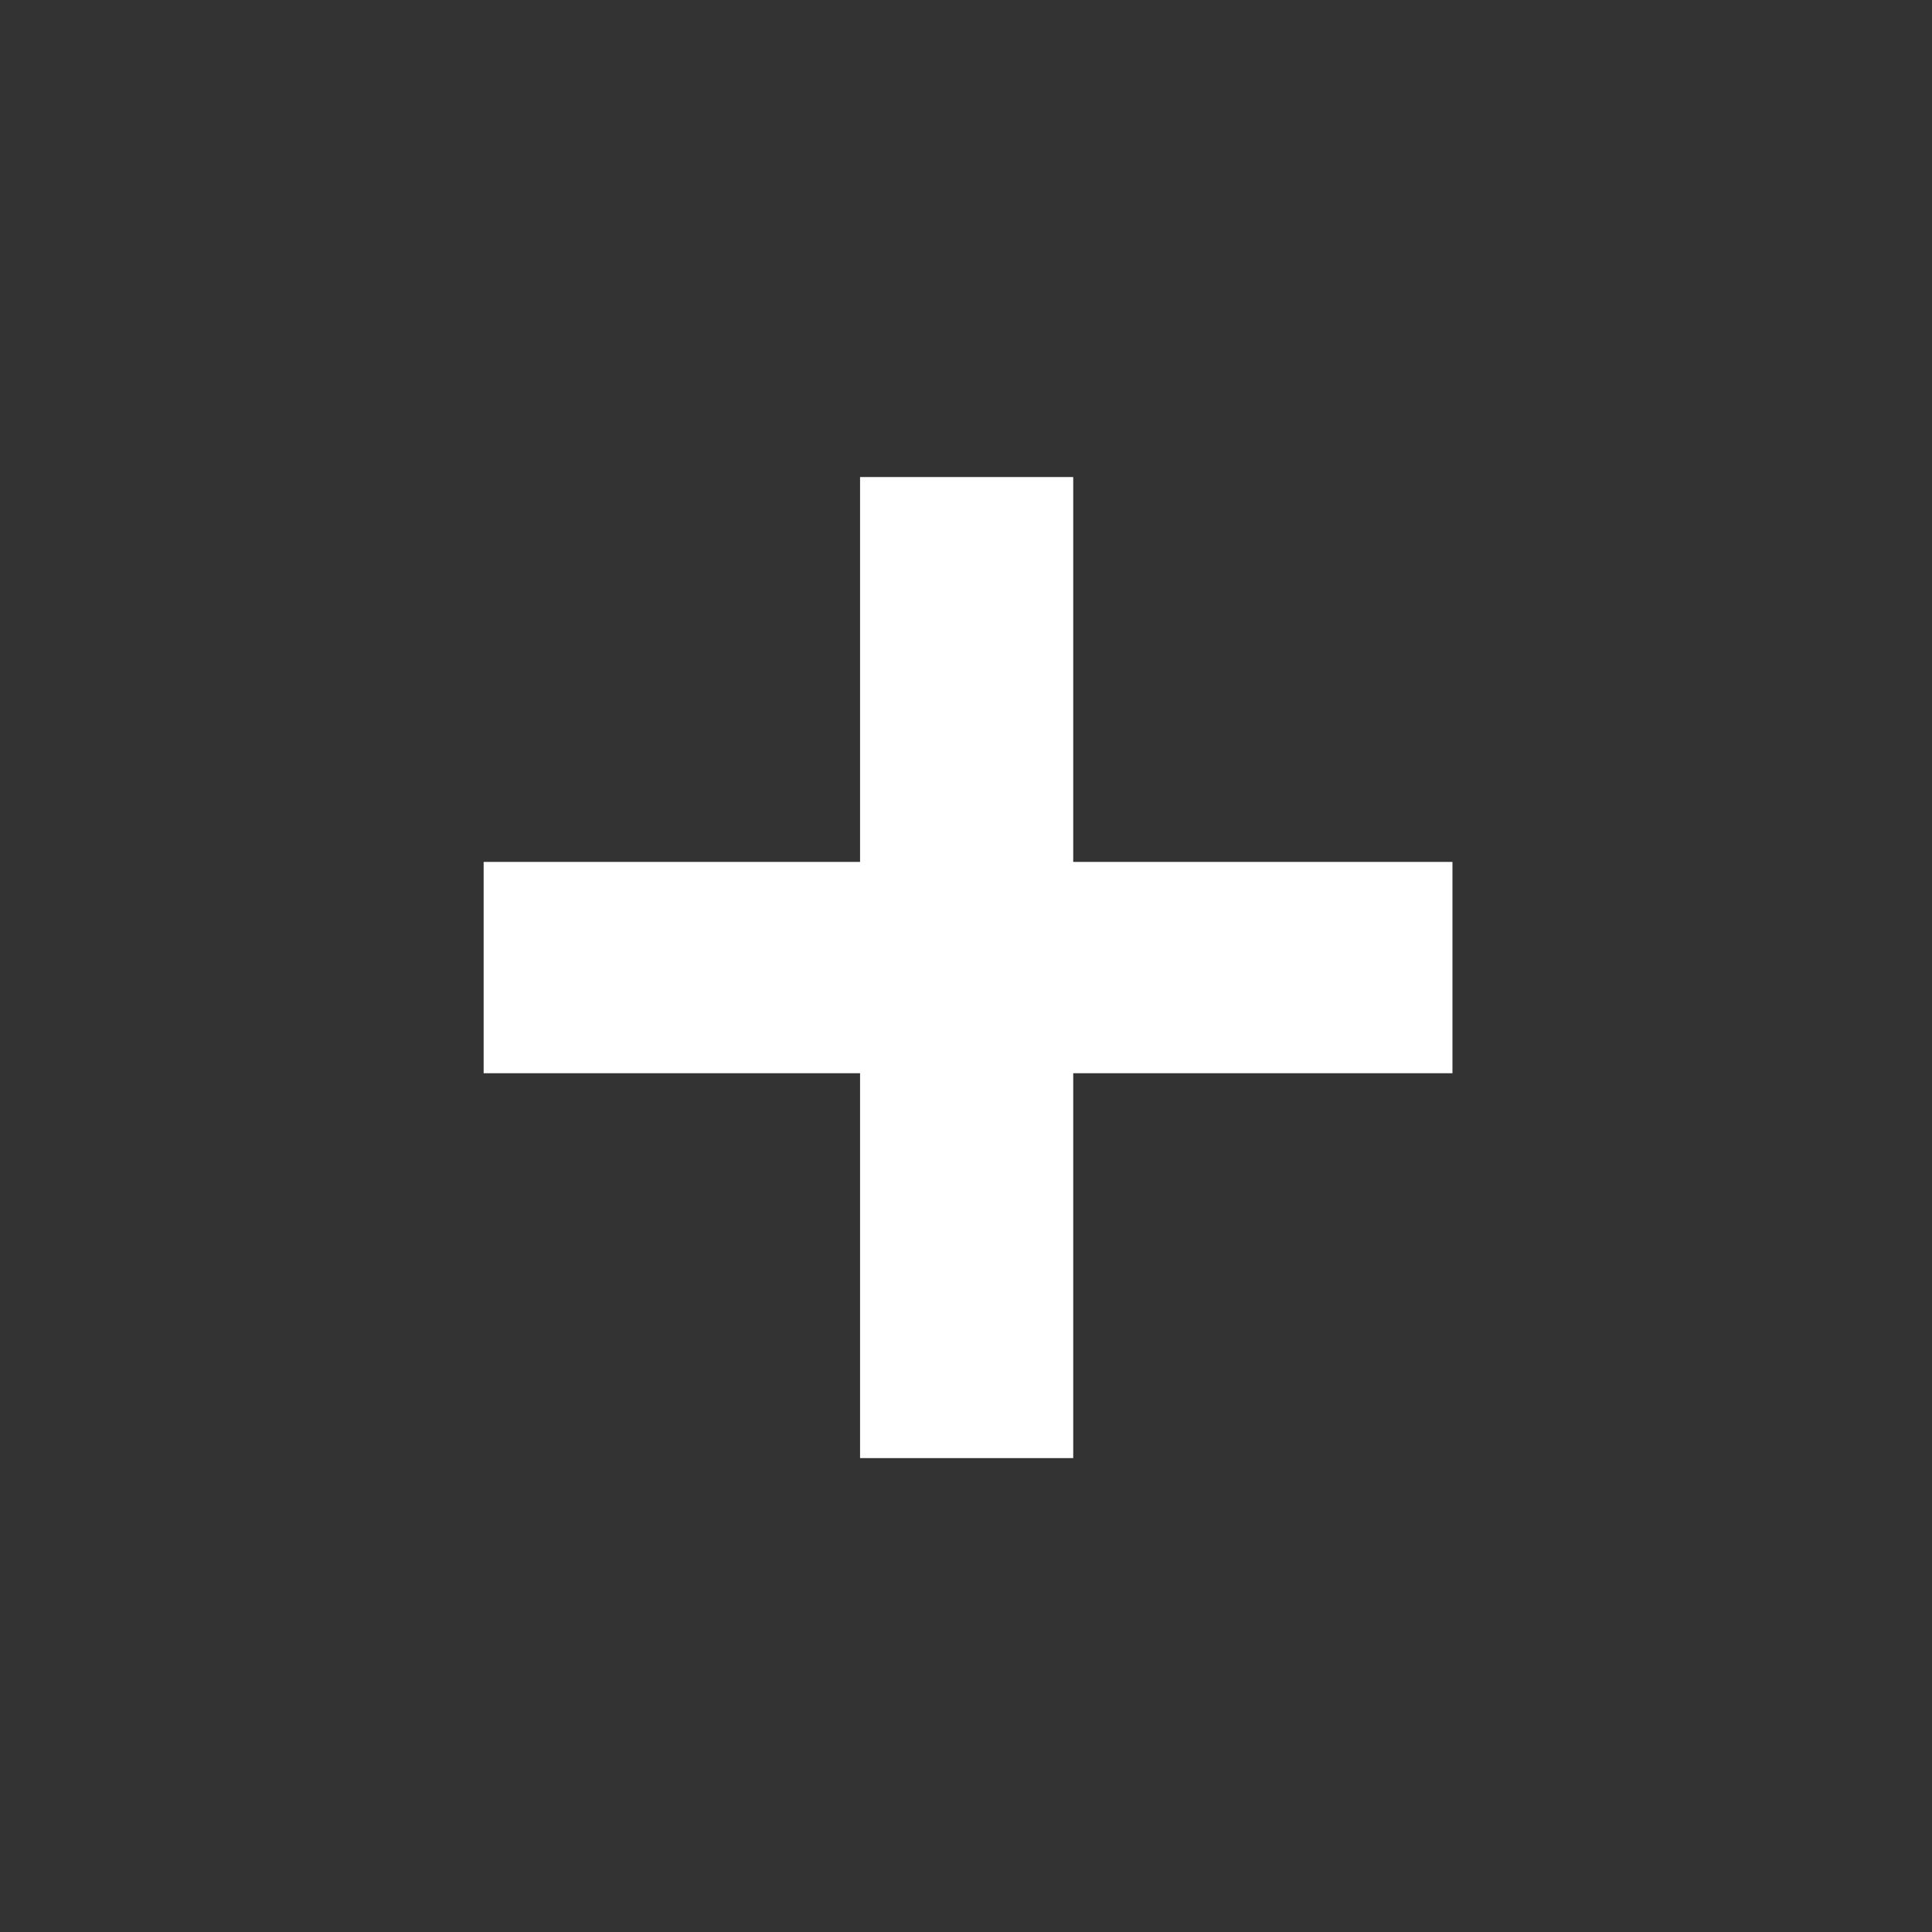 <svg width="24" height="24" viewBox="0 0 24 24" fill="none" xmlns="http://www.w3.org/2000/svg">
<rect x="0" y="0" width="24" height="24" fill="#333333" stroke="none"/>
<g clip-path="url(#clip0_4_78)">
<path d="M13.332 13.332V18.113H10.684V13.332H6.008V10.707H10.684V5.926H13.332V10.707H18.043V13.332H13.332Z" fill="white"/>
</g>
<defs>
<clipPath id="clip0_4_78">
<rect width="24" height="24" fill="white"/>
</clipPath>
</defs>
</svg>
